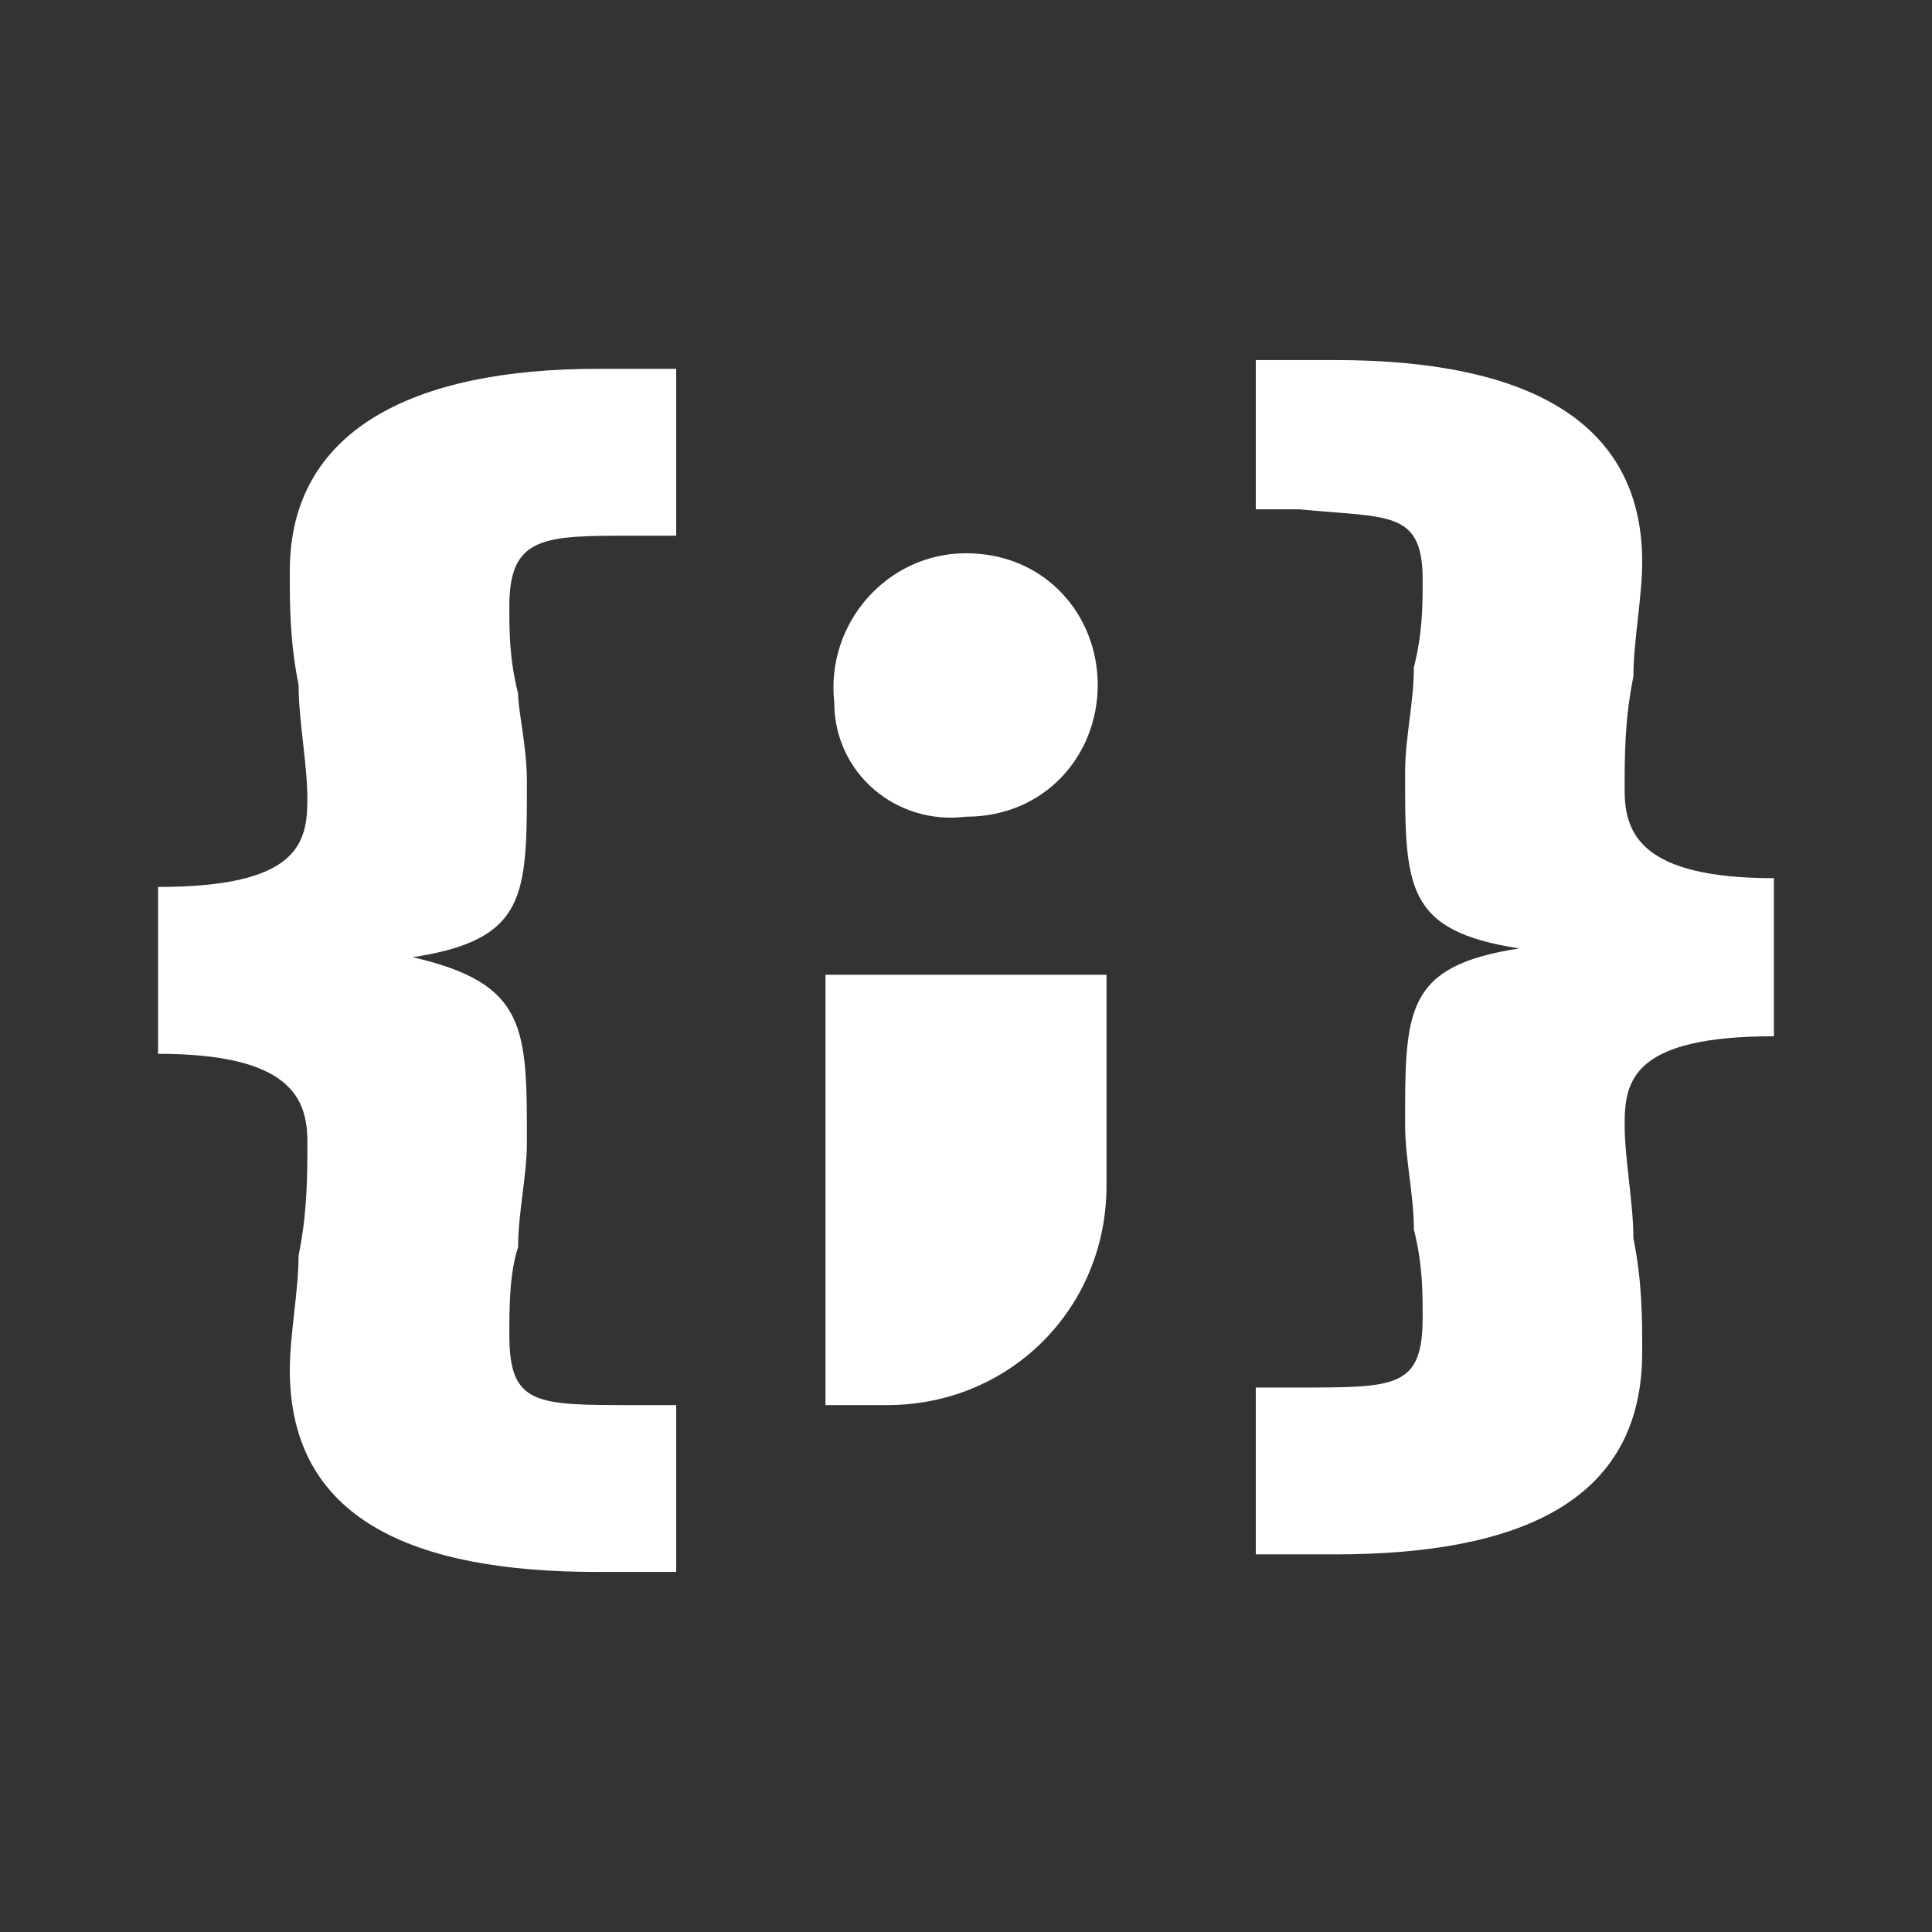 <?xml version="1.0" encoding="utf-8"?>
<!-- Generator: Adobe Illustrator 21.0.0, SVG Export Plug-In . SVG Version: 6.00 Build 0)  -->
<svg version="1.1" id="Layer_1" xmlns="http://www.w3.org/2000/svg" xmlns:xlink="http://www.w3.org/1999/xlink" x="0px" y="0px"
	 viewBox="0 0 22 22" style="enable-background:new 0 0 22 22;" xml:space="preserve">
<rect x="0" y="0" width="22" height="22" fill="#333333" stroke="none"/>
<style type="text/css">
	.st0{fill:#FFFFFF;}
	.st1{display:none;}
	.st2{display:inline;fill:none;stroke:#9E9E9E;stroke-width:2.000000e-02;stroke-miterlimit:10;}
</style>
<g>
	<g>
		<path class="st0" d="M12.6,11.1H9.4V16h0.7c1.4,0,2.5-1.1,2.5-2.5C12.6,13.5,12.6,11.1,12.6,11.1z"/>
		<path class="st0" d="M9.5,8C9.4,7.1,10.1,6.3,11,6.3s1.5,0.7,1.5,1.5S11.9,9.3,11,9.3C10.2,9.4,9.5,8.8,9.5,8z"/>
	</g>
	<g>
		<path class="st0" d="M20.2,11.8c-1.6,0-1.7,0.5-1.7,1c0,0.4,0.1,0.9,0.1,1.3c0.1,0.5,0.1,0.9,0.1,1.3c0,1.7-1.4,2.3-3.5,2.3h-0.9
			v-1.9h0.5c1.1,0,1.4,0,1.4-0.8c0-0.3,0-0.6-0.1-1c0-0.4-0.1-0.8-0.1-1.2c0-1.3,0-1.8,1.3-2l0,0c-1.3-0.2-1.3-0.7-1.3-2
			c0-0.4,0.1-0.8,0.1-1.2c0.1-0.4,0.1-0.7,0.1-1c0-0.8-0.4-0.7-1.4-0.8h-0.5V4.1h0.9c2.2,0,3.5,0.7,3.5,2.3c0,0.4-0.1,0.9-0.1,1.3
			c-0.1,0.5-0.1,0.9-0.1,1.3c0,0.5,0.2,1,1.7,1C20.2,10,20.2,11.8,20.2,11.8z"/>
		<g>
			<path class="st0" d="M1.8,10.1c1.6,0,1.7-0.5,1.7-1c0-0.4-0.1-0.9-0.1-1.3C3.3,7.3,3.3,6.9,3.3,6.5c0-1.6,1.4-2.3,3.5-2.3h0.9
				v1.9H7.2c-1,0-1.4,0-1.4,0.8c0,0.3,0,0.6,0.1,1c0,0.2,0.1,0.6,0.1,1c0,1.3,0,1.8-1.3,2l0,0C6,11.2,6,11.7,6,13
				c0,0.4-0.1,0.8-0.1,1.2c-0.1,0.3-0.1,0.7-0.1,1C5.8,16,6.1,16,7.2,16h0.5v1.9H6.8c-2.1,0-3.5-0.6-3.5-2.3c0-0.4,0.1-0.9,0.1-1.3
				c0.1-0.5,0.1-0.9,0.1-1.3c0-0.5-0.2-1-1.7-1V10.1z"/>
		</g>
	</g>
</g>
<g class="st1">
	<line class="st2" x1="11" y1="0" x2="11" y2="22"/>
	<path class="st2" d="M21.5,11"/>
	<path class="st2" d="M0.4,11"/>
	<line class="st2" x1="0" y1="22" x2="22" y2="0"/>
	<line class="st2" x1="11" y1="0" x2="22" y2="11"/>
	<line class="st2" x1="0" y1="11" x2="11" y2="22"/>
	<line class="st2" x1="22" y1="11" x2="11" y2="22"/>
	<line class="st2" x1="11" y1="0" x2="0" y2="11"/>
	<line class="st2" x1="14.3" y1="0" x2="14.3" y2="22"/>
	<line class="st2" x1="7.7" y1="0" x2="7.7" y2="22"/>
	<line class="st2" x1="3.3" y1="0" x2="3.3" y2="22"/>
	<line class="st2" x1="18.7" y1="0" x2="18.7" y2="22"/>
	<line class="st2" x1="22" y1="11" x2="0" y2="11"/>
	<line class="st2" x1="22" y1="14.3" x2="0" y2="14.3"/>
	<line class="st2" x1="22" y1="7.7" x2="0" y2="7.7"/>
	<line class="st2" x1="22" y1="3.3" x2="0" y2="3.3"/>
	<line class="st2" x1="22" y1="18.7" x2="0" y2="18.7"/>
	<line class="st2" x1="2.2" y1="0" x2="2.2" y2="22"/>
	<line class="st2" x1="19.8" y1="0" x2="19.8" y2="22"/>
	<line class="st2" x1="0" y1="19.8" x2="22" y2="19.8"/>
	<line class="st2" x1="17.6" y1="0" x2="17.6" y2="22"/>
	<line class="st2" x1="11" y1="1.6" x2="20.3" y2="11"/>
	<line class="st2" x1="1.6" y1="11" x2="11" y2="20.3"/>
	<line class="st2" x1="20.3" y1="11" x2="11" y2="20.3"/>
	<line class="st2" x1="11" y1="1.6" x2="1.6" y2="11"/>
	<line class="st2" x1="0" y1="0" x2="22" y2="22"/>
	<line class="st2" x1="6.6" y1="0" x2="6.6" y2="22"/>
	<line class="st2" x1="15.4" y1="0" x2="15.4" y2="22"/>
	<line class="st2" x1="0" y1="15.4" x2="22" y2="15.4"/>
	<line class="st2" x1="0" y1="6.6" x2="22" y2="6.6"/>
	<line class="st2" x1="20.9" y1="22" x2="0" y2="1.1"/>
	<line class="st2" x1="1.1" y1="0" x2="22" y2="20.9"/>
	<path class="st2" d="M22,22"/>
	<line class="st2" x1="20.9" y1="22" x2="0" y2="1.1"/>
	<line class="st2" x1="1.1" y1="0" x2="22" y2="20.9"/>
	<line class="st2" x1="0" y1="20.9" x2="20.9" y2="0"/>
	<line class="st2" x1="22" y1="1.1" x2="1.1" y2="22"/>
	<line class="st2" x1="4.4" y1="0" x2="4.4" y2="22"/>
	<line class="st2" x1="22" y1="17.6" x2="0" y2="17.6"/>
	<line class="st2" x1="22" y1="4.4" x2="0" y2="4.4"/>
	<rect x="7.9" y="7.9" transform="matrix(0.707 -0.707 0.707 0.707 -4.555 11.002)" class="st2" width="6.2" height="6.2"/>
	<line class="st2" x1="0" y1="16.5" x2="22" y2="16.5"/>
	<line class="st2" x1="16.5" y1="22" x2="16.5" y2="0"/>
	<line class="st2" x1="5.5" y1="22" x2="5.5" y2="0"/>
	<line class="st2" x1="22" y1="5.5" x2="0" y2="5.5"/>
	<line class="st2" x1="12.1" y1="0" x2="12.1" y2="22"/>
	<line class="st2" x1="13.2" y1="0" x2="13.2" y2="22"/>
	<line class="st2" x1="8.8" y1="22" x2="8.8" y2="0"/>
	<line class="st2" x1="9.9" y1="22" x2="9.9" y2="0"/>
	<line class="st2" x1="0" y1="7.7" x2="22" y2="7.7"/>
	<line class="st2" x1="0" y1="14.3" x2="22" y2="14.3"/>
	<line class="st2" x1="0" y1="9.9" x2="22" y2="9.9"/>
	<line class="st2" x1="0" y1="8.8" x2="22" y2="8.8"/>
	<line class="st2" x1="22" y1="13.2" x2="0" y2="13.2"/>
	<line class="st2" x1="22" y1="12.1" x2="0" y2="12.1"/>
	<line class="st2" x1="1.1" y1="0" x2="1.1" y2="22"/>
	<line class="st2" x1="20.9" y1="0" x2="20.9" y2="22"/>
	<line class="st2" x1="0" y1="20.9" x2="22" y2="20.9"/>
</g>
</svg>
